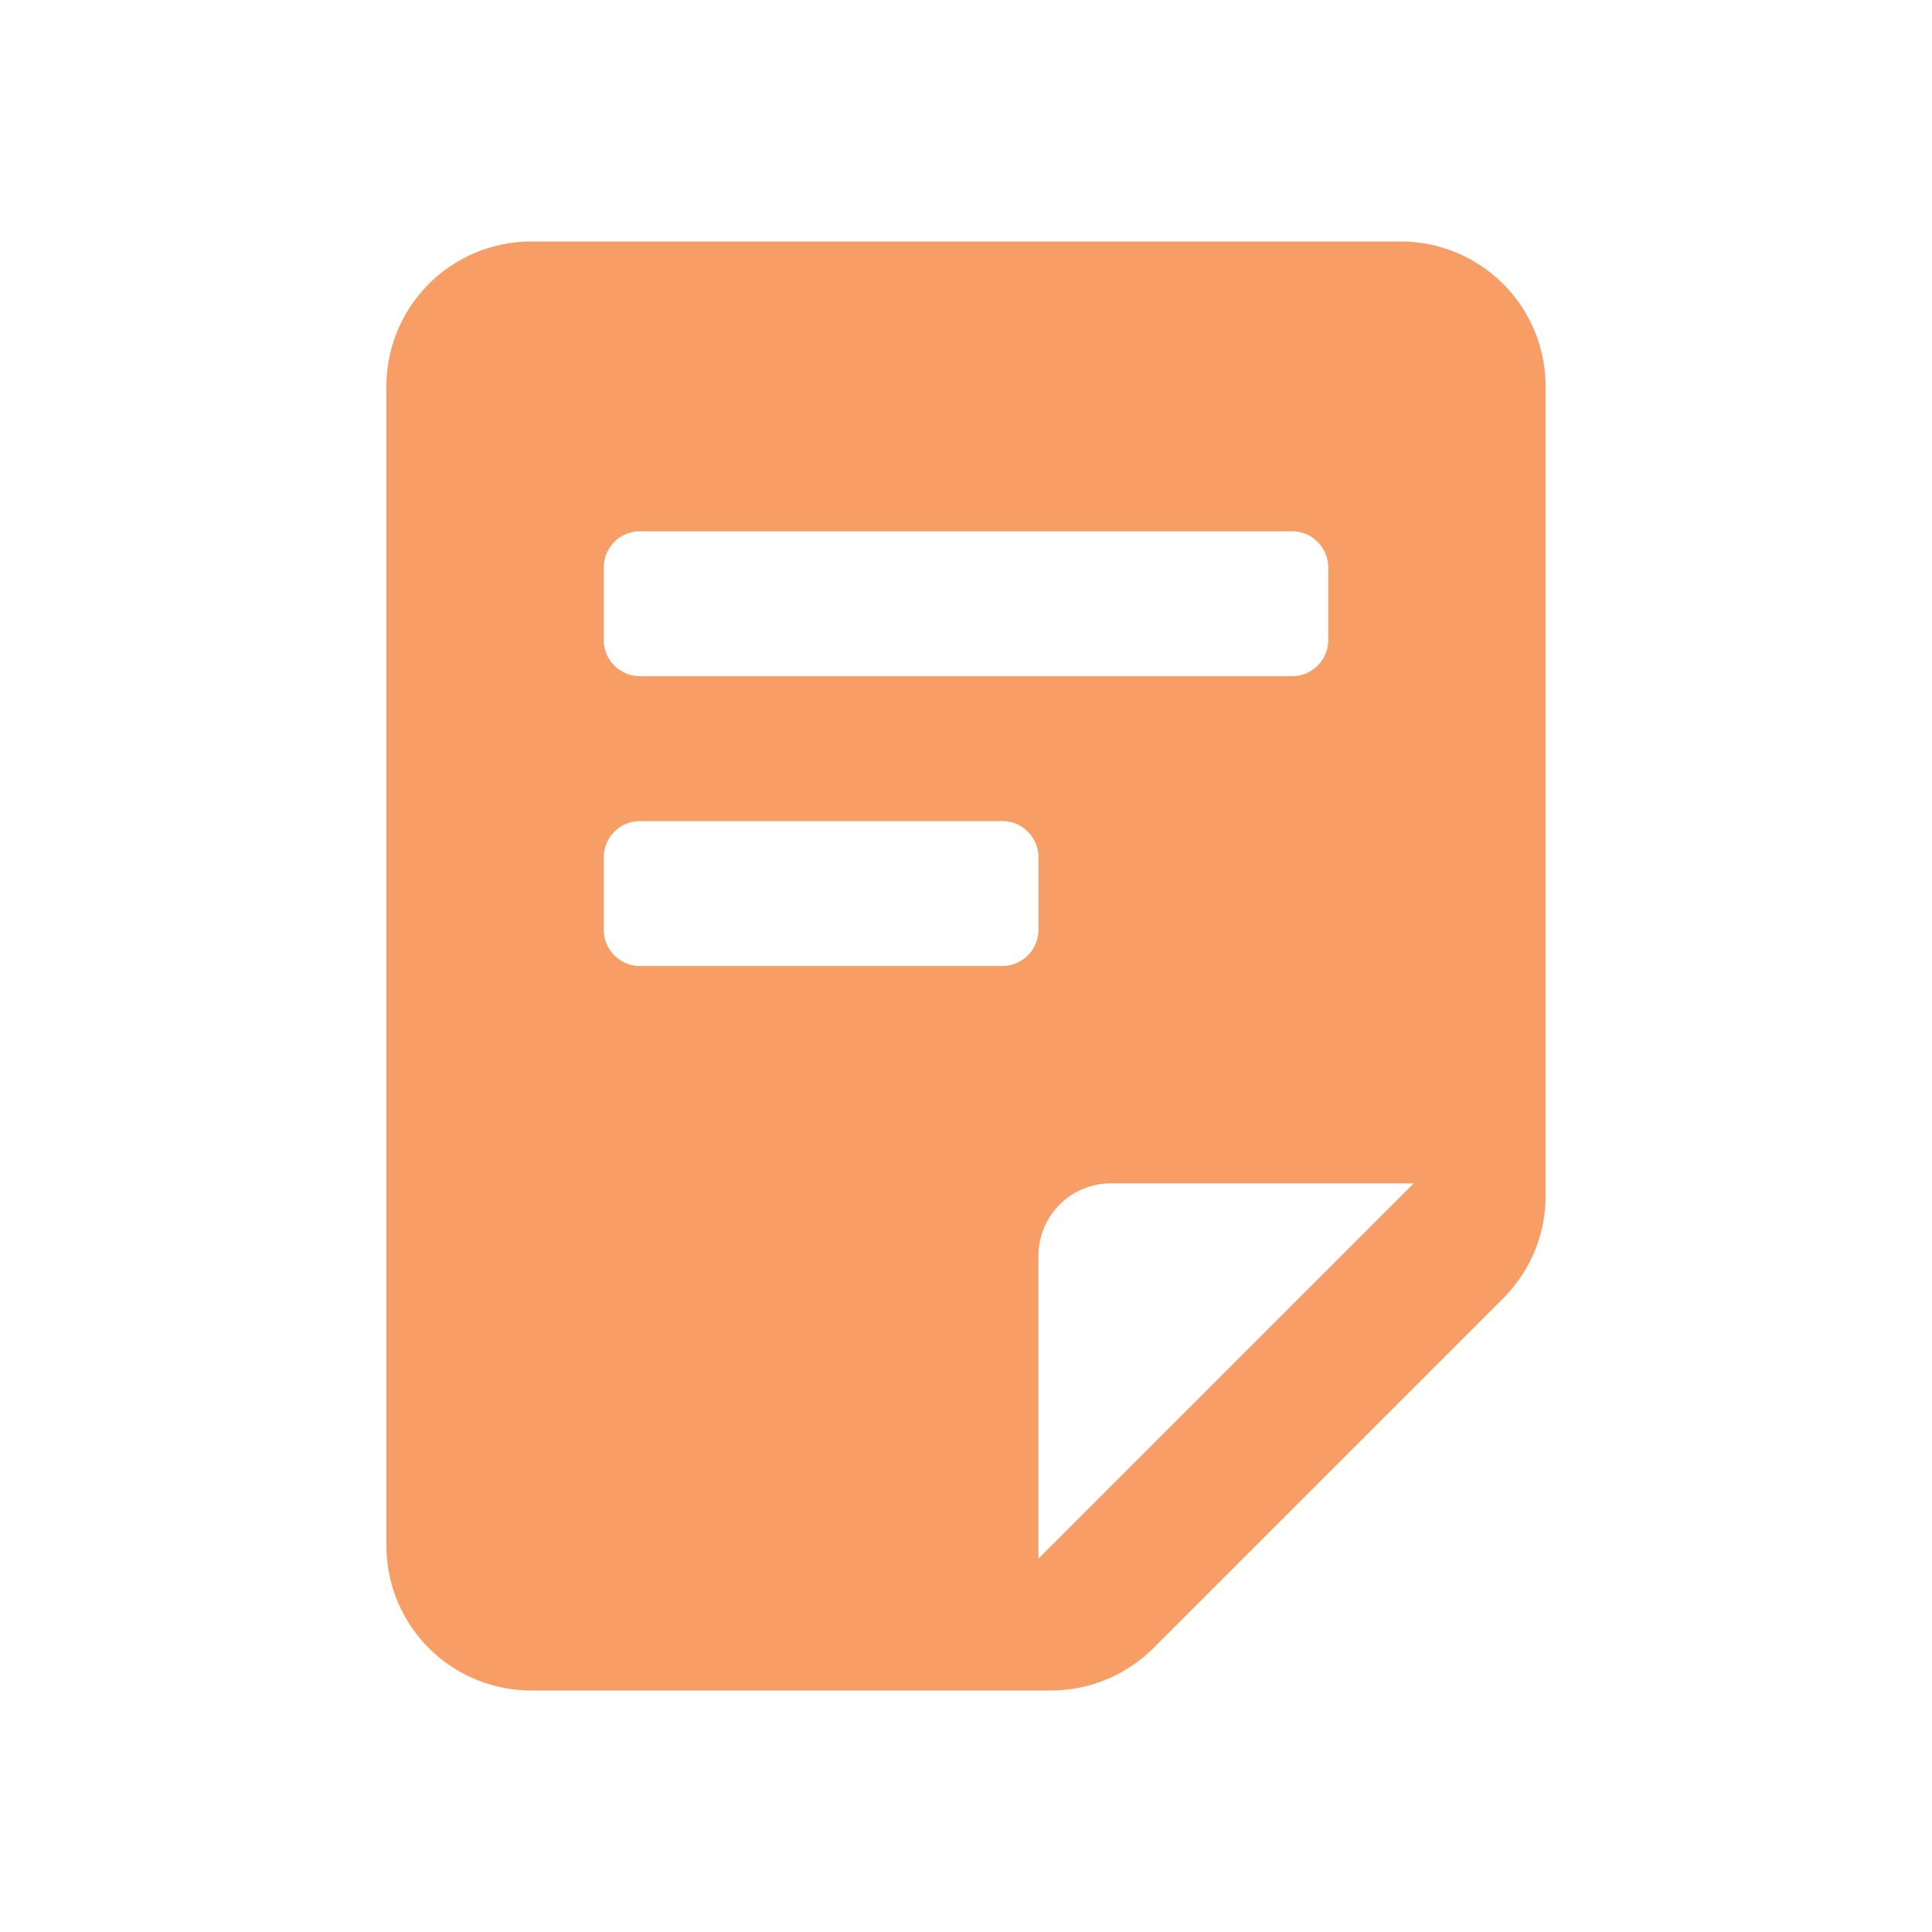 <svg xmlns="http://www.w3.org/2000/svg" width="20" height="20" viewBox="0 0 20 20"><defs><style>.a{fill:none;}.b{fill:#f79e67;}</style></defs><rect class="a" width="20" height="20"/><path class="b" d="M14.5,2h-9A1.5,1.5,0,0,0,4,3.5v12A1.5,1.5,0,0,0,5.5,17h5.378a1.5,1.5,0,0,0,1.065-.442l3.615-3.615A1.5,1.5,0,0,0,16,11.877V3.5A1.5,1.5,0,0,0,14.5,2ZM6.25,5.375A.375.375,0,0,1,6.625,5h6.75a.375.375,0,0,1,.375.375v.75a.375.375,0,0,1-.375.375H6.625a.375.375,0,0,1-.375-.375ZM10.375,9.5H6.625a.375.375,0,0,1-.375-.375v-.75A.375.375,0,0,1,6.625,8h3.75a.375.375,0,0,1,.375.375v.75A.375.375,0,0,1,10.375,9.5Zm.375,6.135V12.5a.75.75,0,0,1,.75-.75h3.135Z" transform="translate(0 0.5)"/></svg>